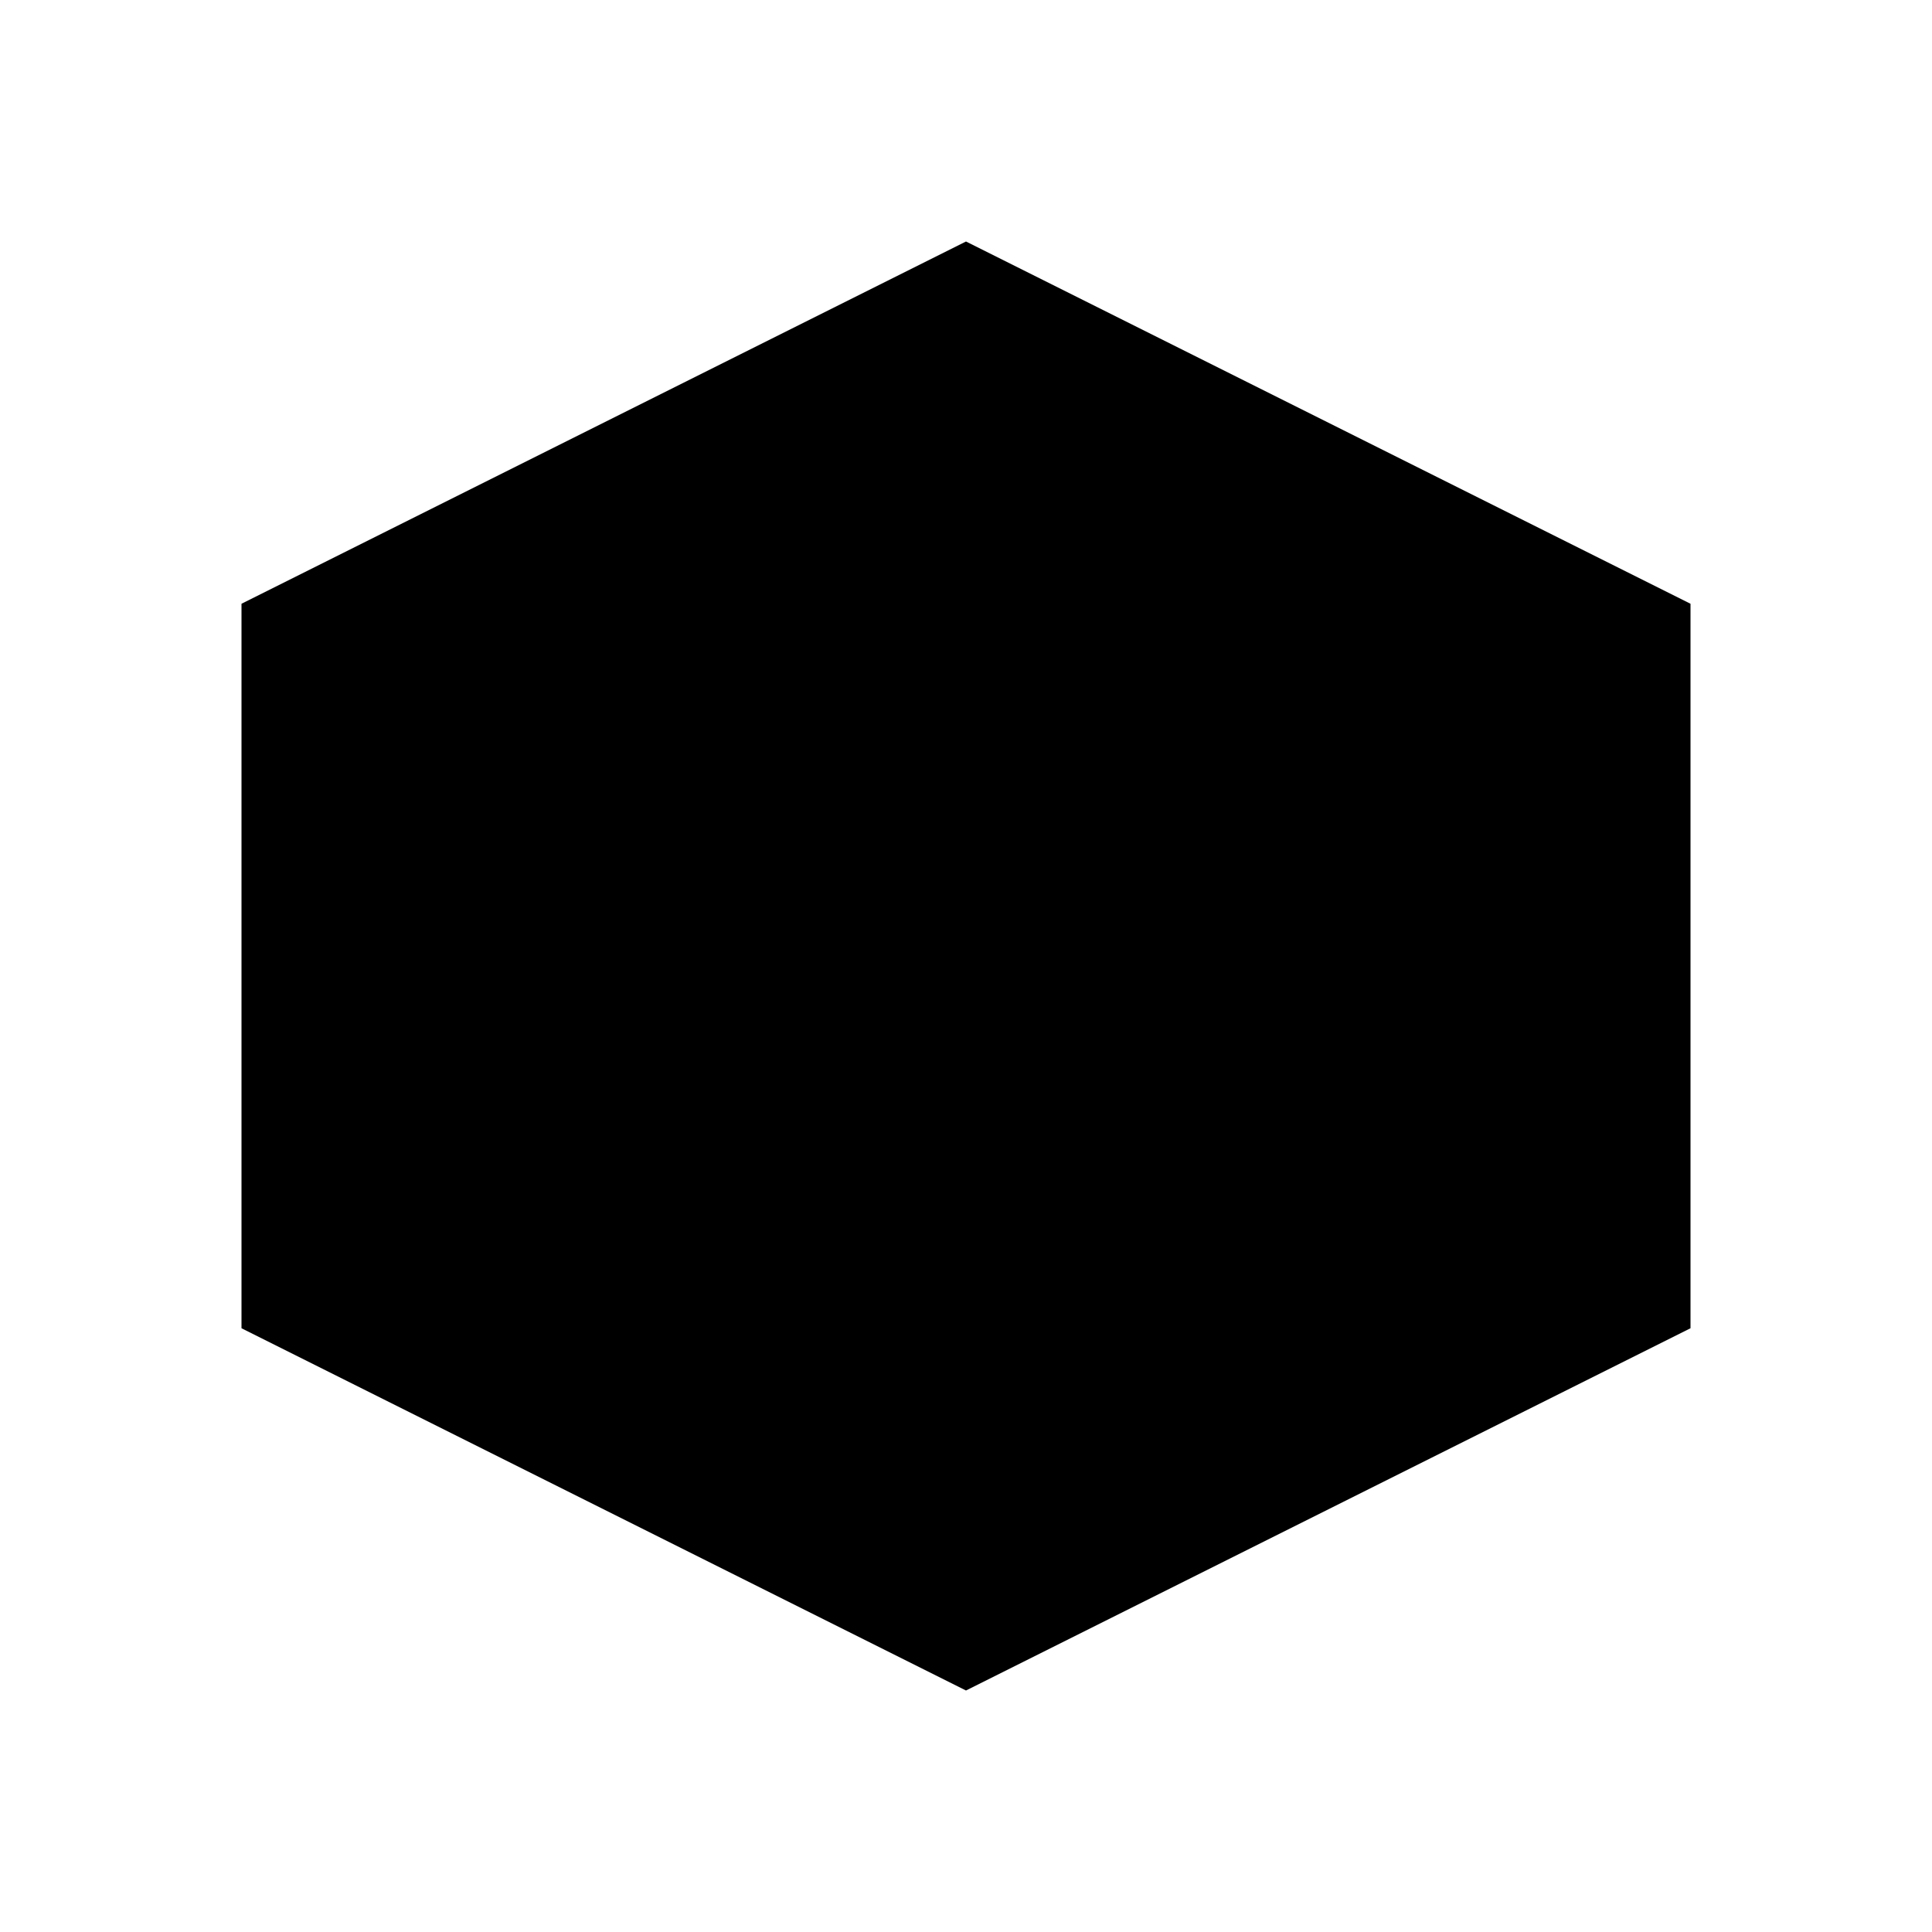 <svg xmlns="http://www.w3.org/2000/svg" width="64" height="64" viewBox="0 0 64 64"><polygon points="8 20 8 44 32 56 56 44 56 20 32 8 8 20"/><line x1="32" y1="32" x2="56" y2="20"/><line x1="32" y1="56" x2="32" y2="32"/><line x1="56" y1="44" x2="32" y2="32"/><line x1="8" y1="44" x2="32" y2="32"/><line x1="8" y1="20" x2="32" y2="32"/><line x1="32" y1="8" x2="32" y2="32"/></svg>